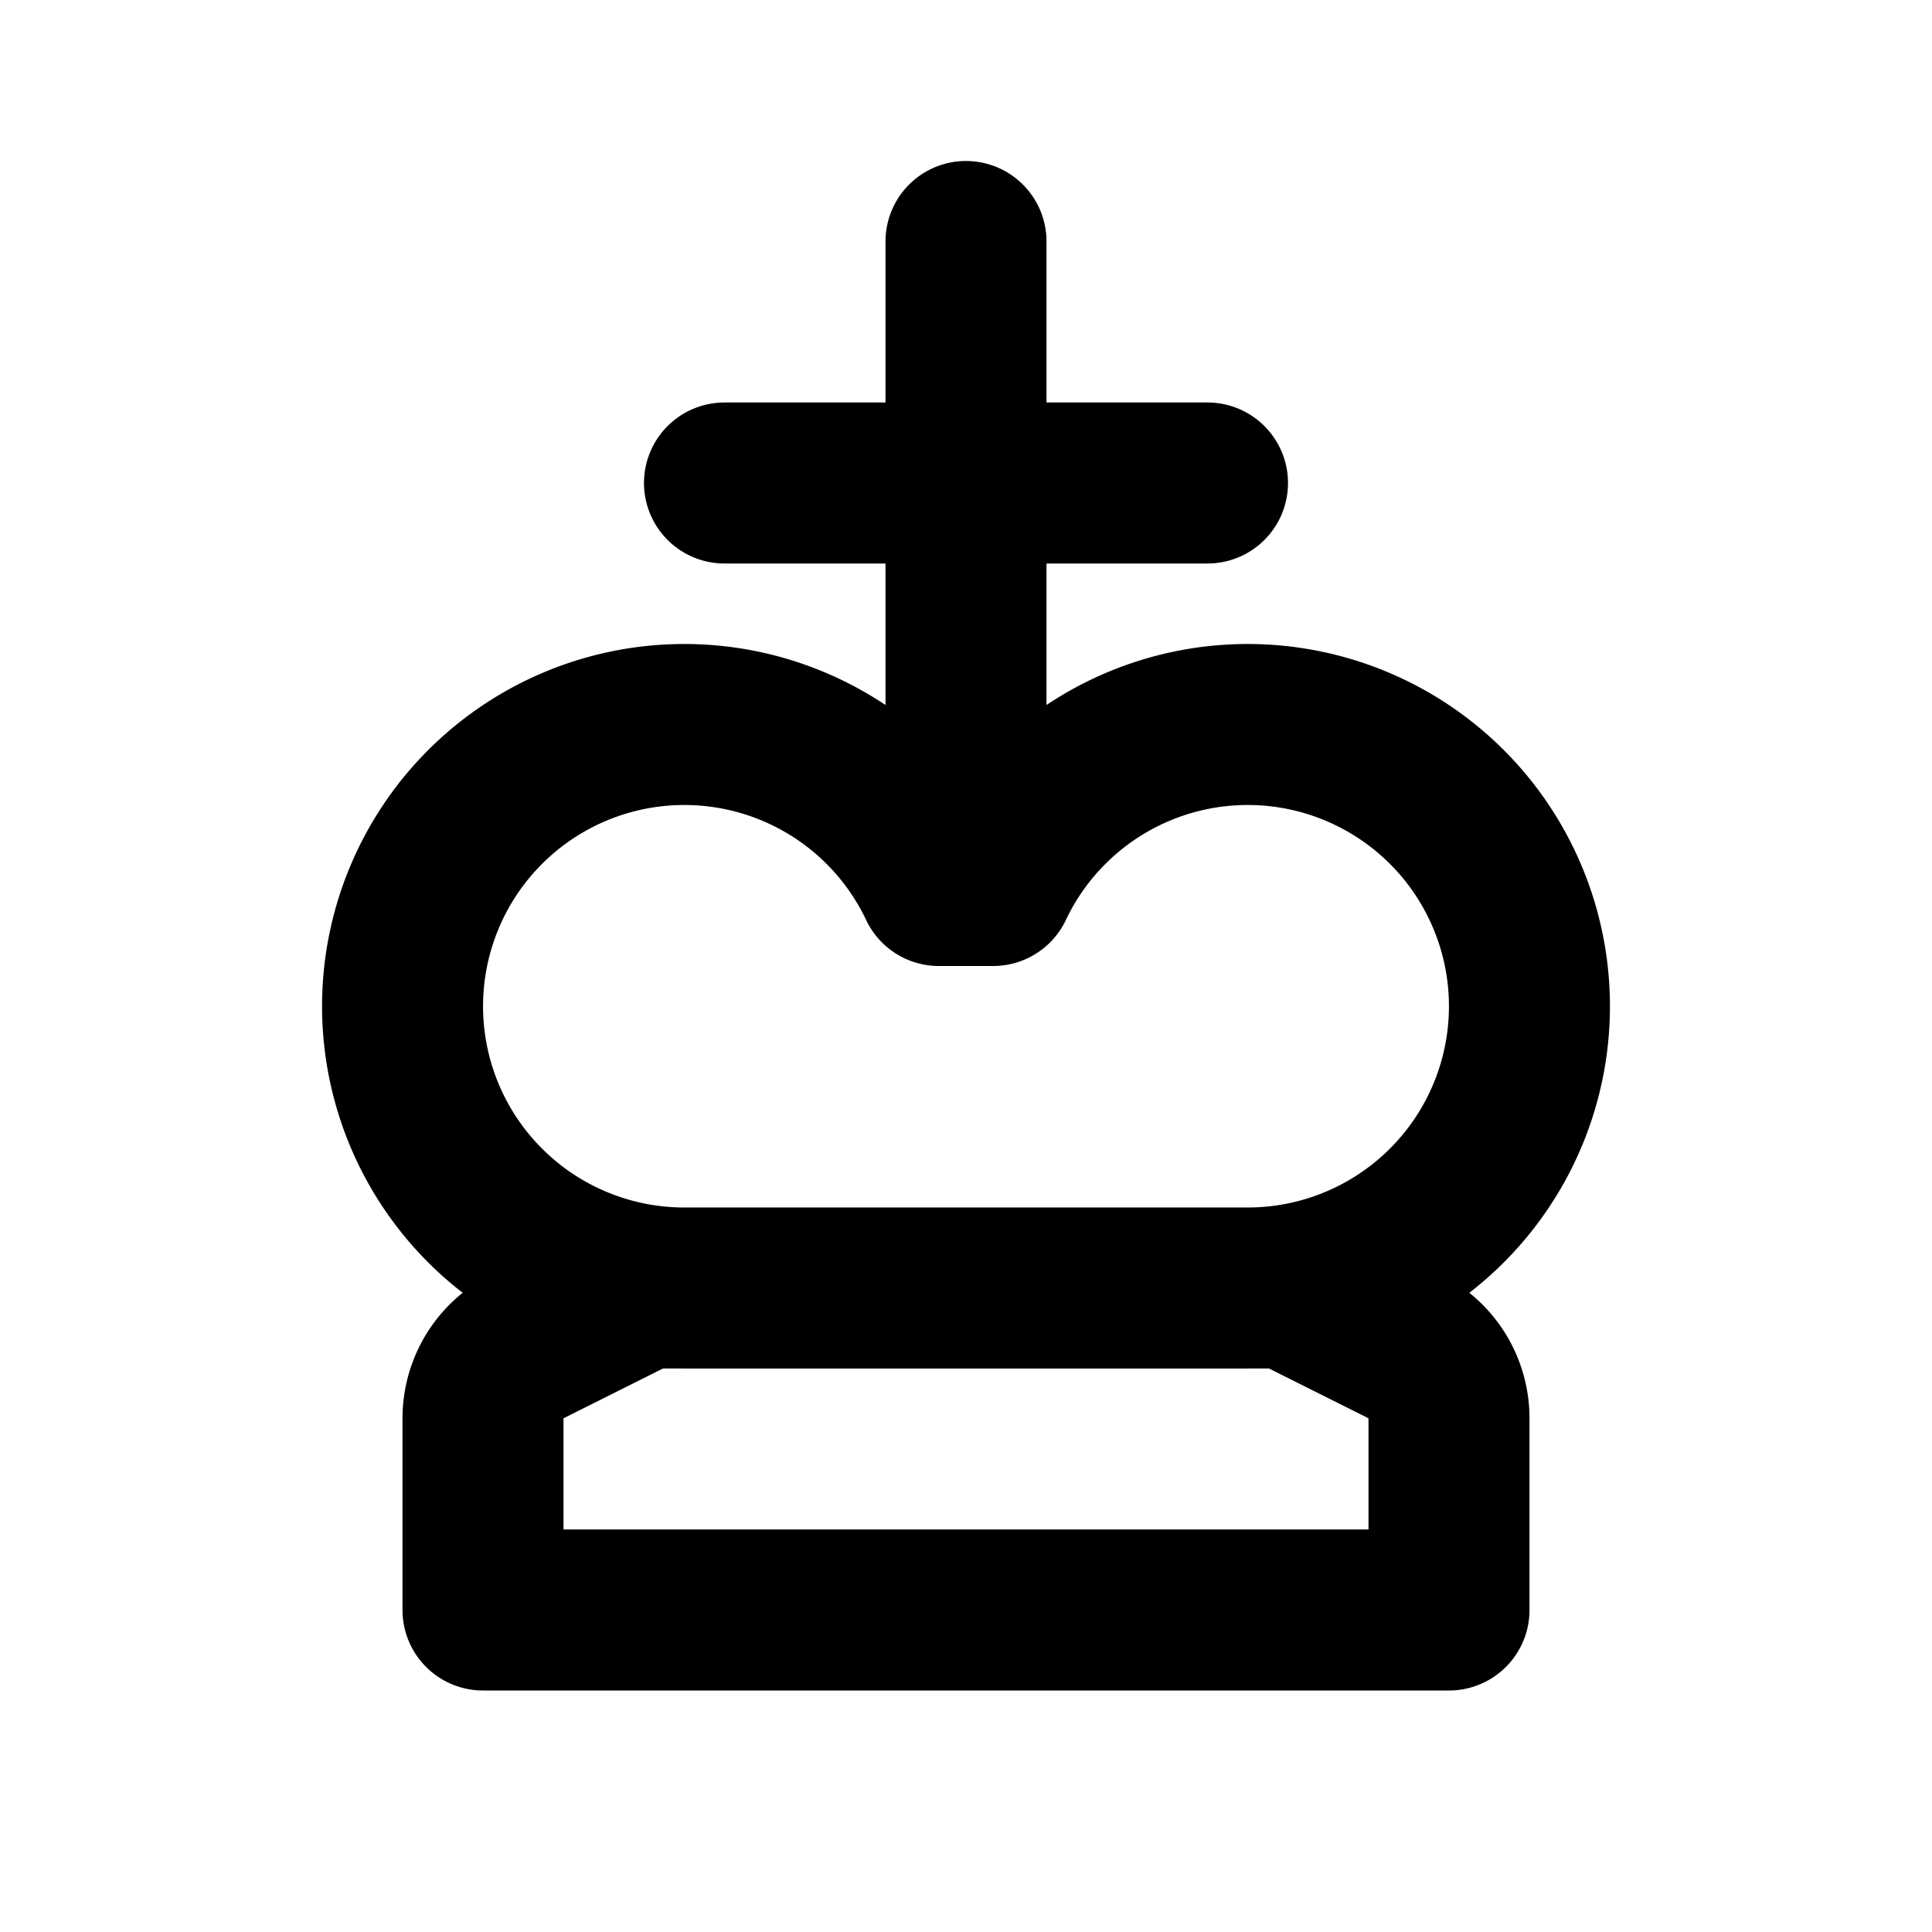 <!--
tags: [game, figure, strategy, pawn]
unicode: "f56c"
version: "1.107"
category: Sport
-->
<svg
  xmlns="http://www.w3.org/2000/svg"
  width="24"
  height="24"
  viewBox="0 0 24 24"
  fill="none"
  stroke="currentColor"
  stroke-width="2"
  stroke-linecap="round"
  stroke-linejoin="round"
>
  <path d="M8 16l-1.447 .724a1 1 0 0 0 -.553 .894v2.382h12v-2.382a1 1 0 0 0 -.553 -.894l-1.447 -.724h-8zm.5 0a3.5 3.5 0 1 1 3.163 -5h.674a3.5 3.5 0 1 1 3.163 5zm.5 -10h6m-3 -3v8" />
</svg>
